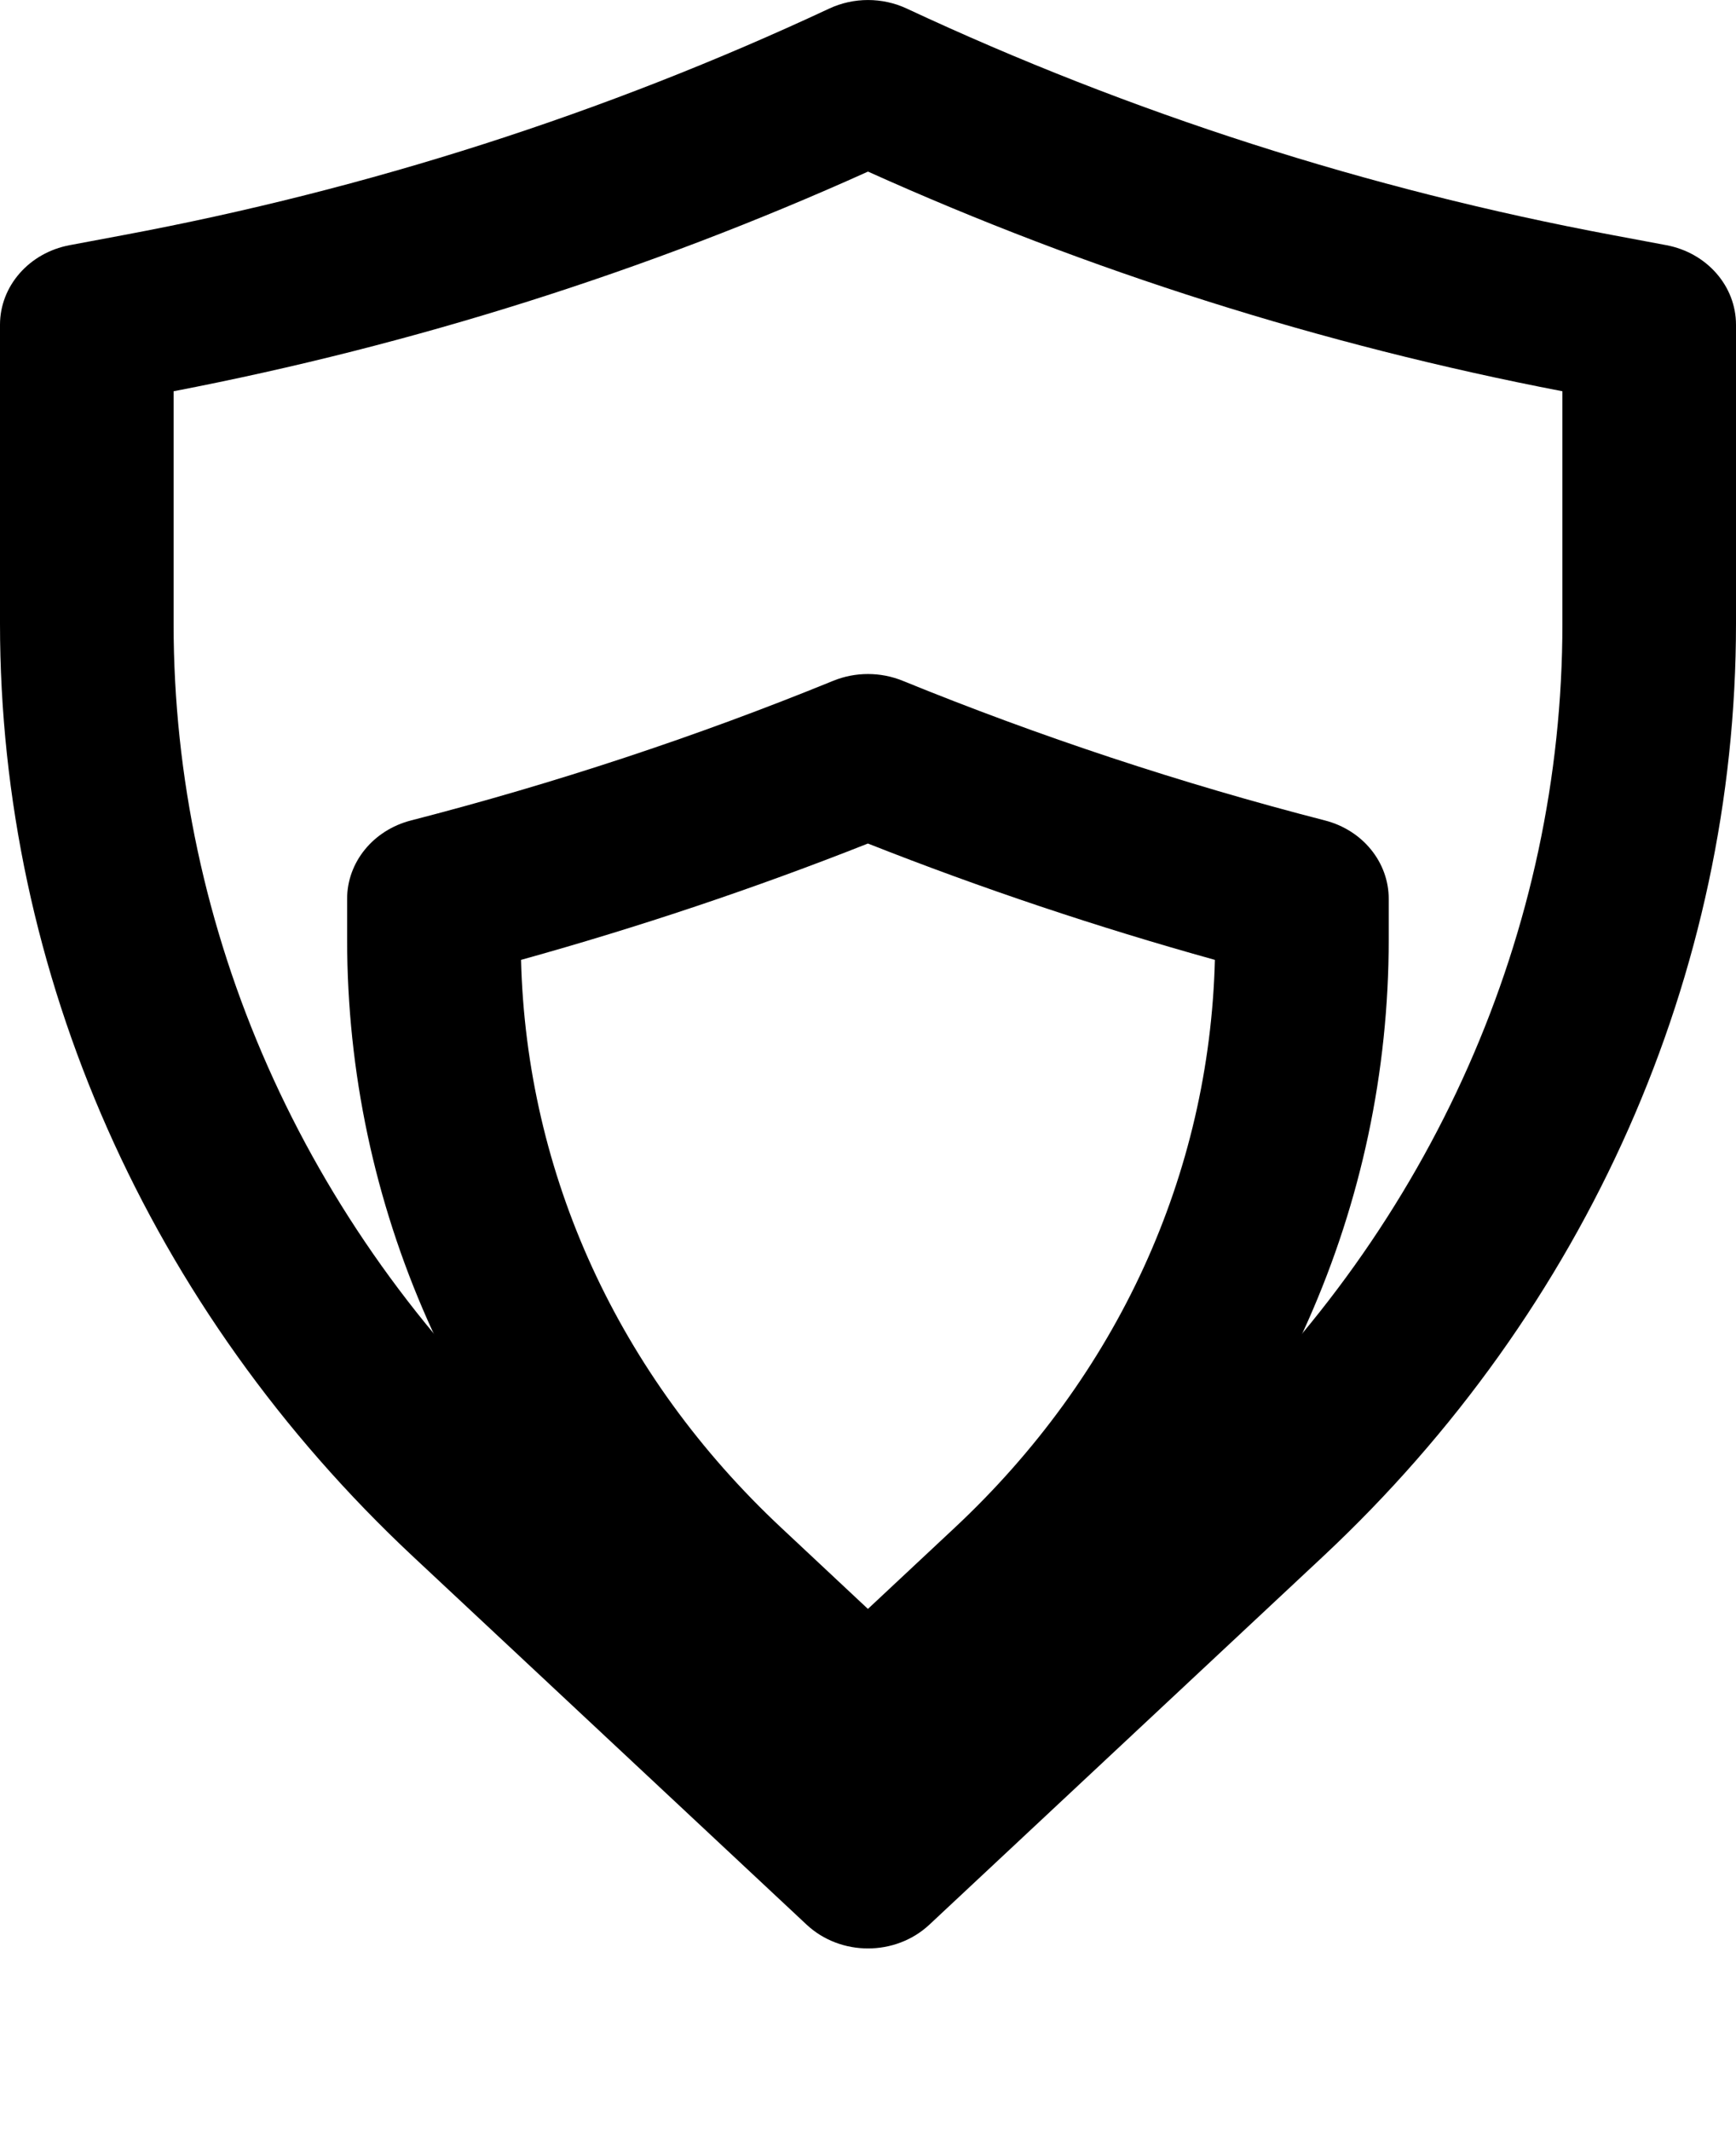 <svg width="22" height="27" viewBox="0 0 22 27"  xmlns="http://www.w3.org/2000/svg">
<path d="M21.116 3.106L20.439 2.979C17.335 2.399 14.326 1.433 11.492 0.109C11.182 -0.036 10.818 -0.036 10.508 0.109C7.673 1.434 4.665 2.399 1.561 2.979L0.884 3.106C0.37 3.202 0 3.624 0 4.114V7.901C0 12.335 1.884 16.587 5.236 19.722L10.222 24.384C10.652 24.786 11.348 24.786 11.778 24.384L16.764 19.722C20.116 16.587 22 12.335 22 7.901V4.114C22 3.624 21.63 3.202 21.116 3.106ZM19.8 7.902C19.8 11.789 18.148 15.518 15.208 18.267L11 22.203L6.791 18.267C3.852 15.518 2.2 11.789 2.2 7.902V4.957C5.243 4.371 8.198 3.437 11 2.174C13.801 3.436 16.756 4.371 19.8 4.957V7.902Z" />
<g filter="url(#filter0_d_856_564)">
<path d="M10.56 4.625C8.825 5.333 7.035 5.924 5.207 6.395C4.73 6.518 4.399 6.924 4.399 7.387V7.902C4.399 11.265 5.803 14.434 8.347 16.813L10.221 18.566C10.651 18.968 11.348 18.968 11.777 18.566L13.652 16.812C16.196 14.435 17.599 11.267 17.599 7.902V7.387C17.599 6.924 17.269 6.518 16.792 6.395C14.966 5.925 13.177 5.333 11.439 4.625C11.159 4.511 10.84 4.511 10.56 4.625ZM15.396 8.161C15.327 10.883 14.162 13.427 12.096 15.358L10.999 16.384L9.903 15.358C7.837 13.426 6.672 10.882 6.603 8.161C8.097 7.746 9.565 7.254 10.999 6.687C12.435 7.254 13.903 7.746 15.396 8.161Z" />
</g>
<defs>
<filter id="filter0_d_856_564" x="0.399" y="4.54" width="21.2" height="22.328" filterUnits="userSpaceOnUse" color-interpolation-filters="sRGB">
<feFlood flood-opacity="0" result="BackgroundImageFix"/>
<feColorMatrix in="SourceAlpha" type="matrix" values="0 0 0 0 0 0 0 0 0 0 0 0 0 0 0 0 0 0 127 0" result="hardAlpha"/>
<feOffset dy="4"/>
<feGaussianBlur stdDeviation="2"/>
<feComposite in2="hardAlpha" operator="out"/>
<feColorMatrix type="matrix" values="0 0 0 0 0 0 0 0 0 0 0 0 0 0 0 0 0 0 0.25 0"/>
<feBlend mode="normal" in2="BackgroundImageFix" result="effect1_dropShadow_856_564"/>
<feBlend mode="normal" in="SourceGraphic" in2="effect1_dropShadow_856_564" result="shape"/>
</filter>
</defs>
</svg>
